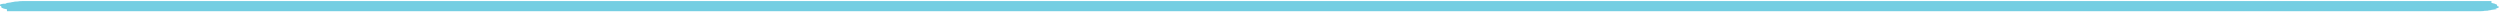 <?xml version="1.0" encoding="utf-8"?>
<!-- Generator: Adobe Illustrator 22.0.1, SVG Export Plug-In . SVG Version: 6.00 Build 0)  -->
<svg version="1.1" id="Layer_1" xmlns="http://www.w3.org/2000/svg" xmlns:xlink="http://www.w3.org/1999/xlink" x="0px" y="0px"
	 viewBox="0 0 935 4.6" style="enable-background:new 0 0 935 4.6;" xml:space="preserve">
<style type="text/css">
	.st0{fill:#74CEE2;}
</style>
<title>Artboard 1</title>
<path class="st0" d="M19.8,0.4L19.8,0.4 M904.8,4.4L904.8,4.4 M1.2,1.4c-1.4,0.2-1.4,0.5-1.4,0.7c1.4,0.3,0,0.7,1.4,1
	c0,0.2,1.4,0.3,1.4,0.4v0.7h514.6c0,0,25.7,0,24.3,0h14.3h107.2h264.5l0,0c2.9-0.1,0-0.1,2.9-0.2l0,0c0-0.1,1.4-0.2,1.4-0.3l0,0
	c1.4-0.2,2.9-0.3,1.4-0.5l0,0c1.4-0.2,1.4-0.5,1.4-0.7c-1.4-0.3,0-0.7-1.4-1c0-0.2-1.4-0.3-1.4-0.5V0.4H378.6H271.4H171.3
	c-5.7,0-8.6,0-20,0H87c4.3,0-1.4,0-8.6,0h-70l0,0c-2.9,0.1,0,0.1-2.9,0.2l0,0c0,0.1-1.4,0.2-1.4,0.3l0,0C2.7,1.1,1.2,1.2,2.7,1.4
	L1.2,1.4"/>
</svg>
